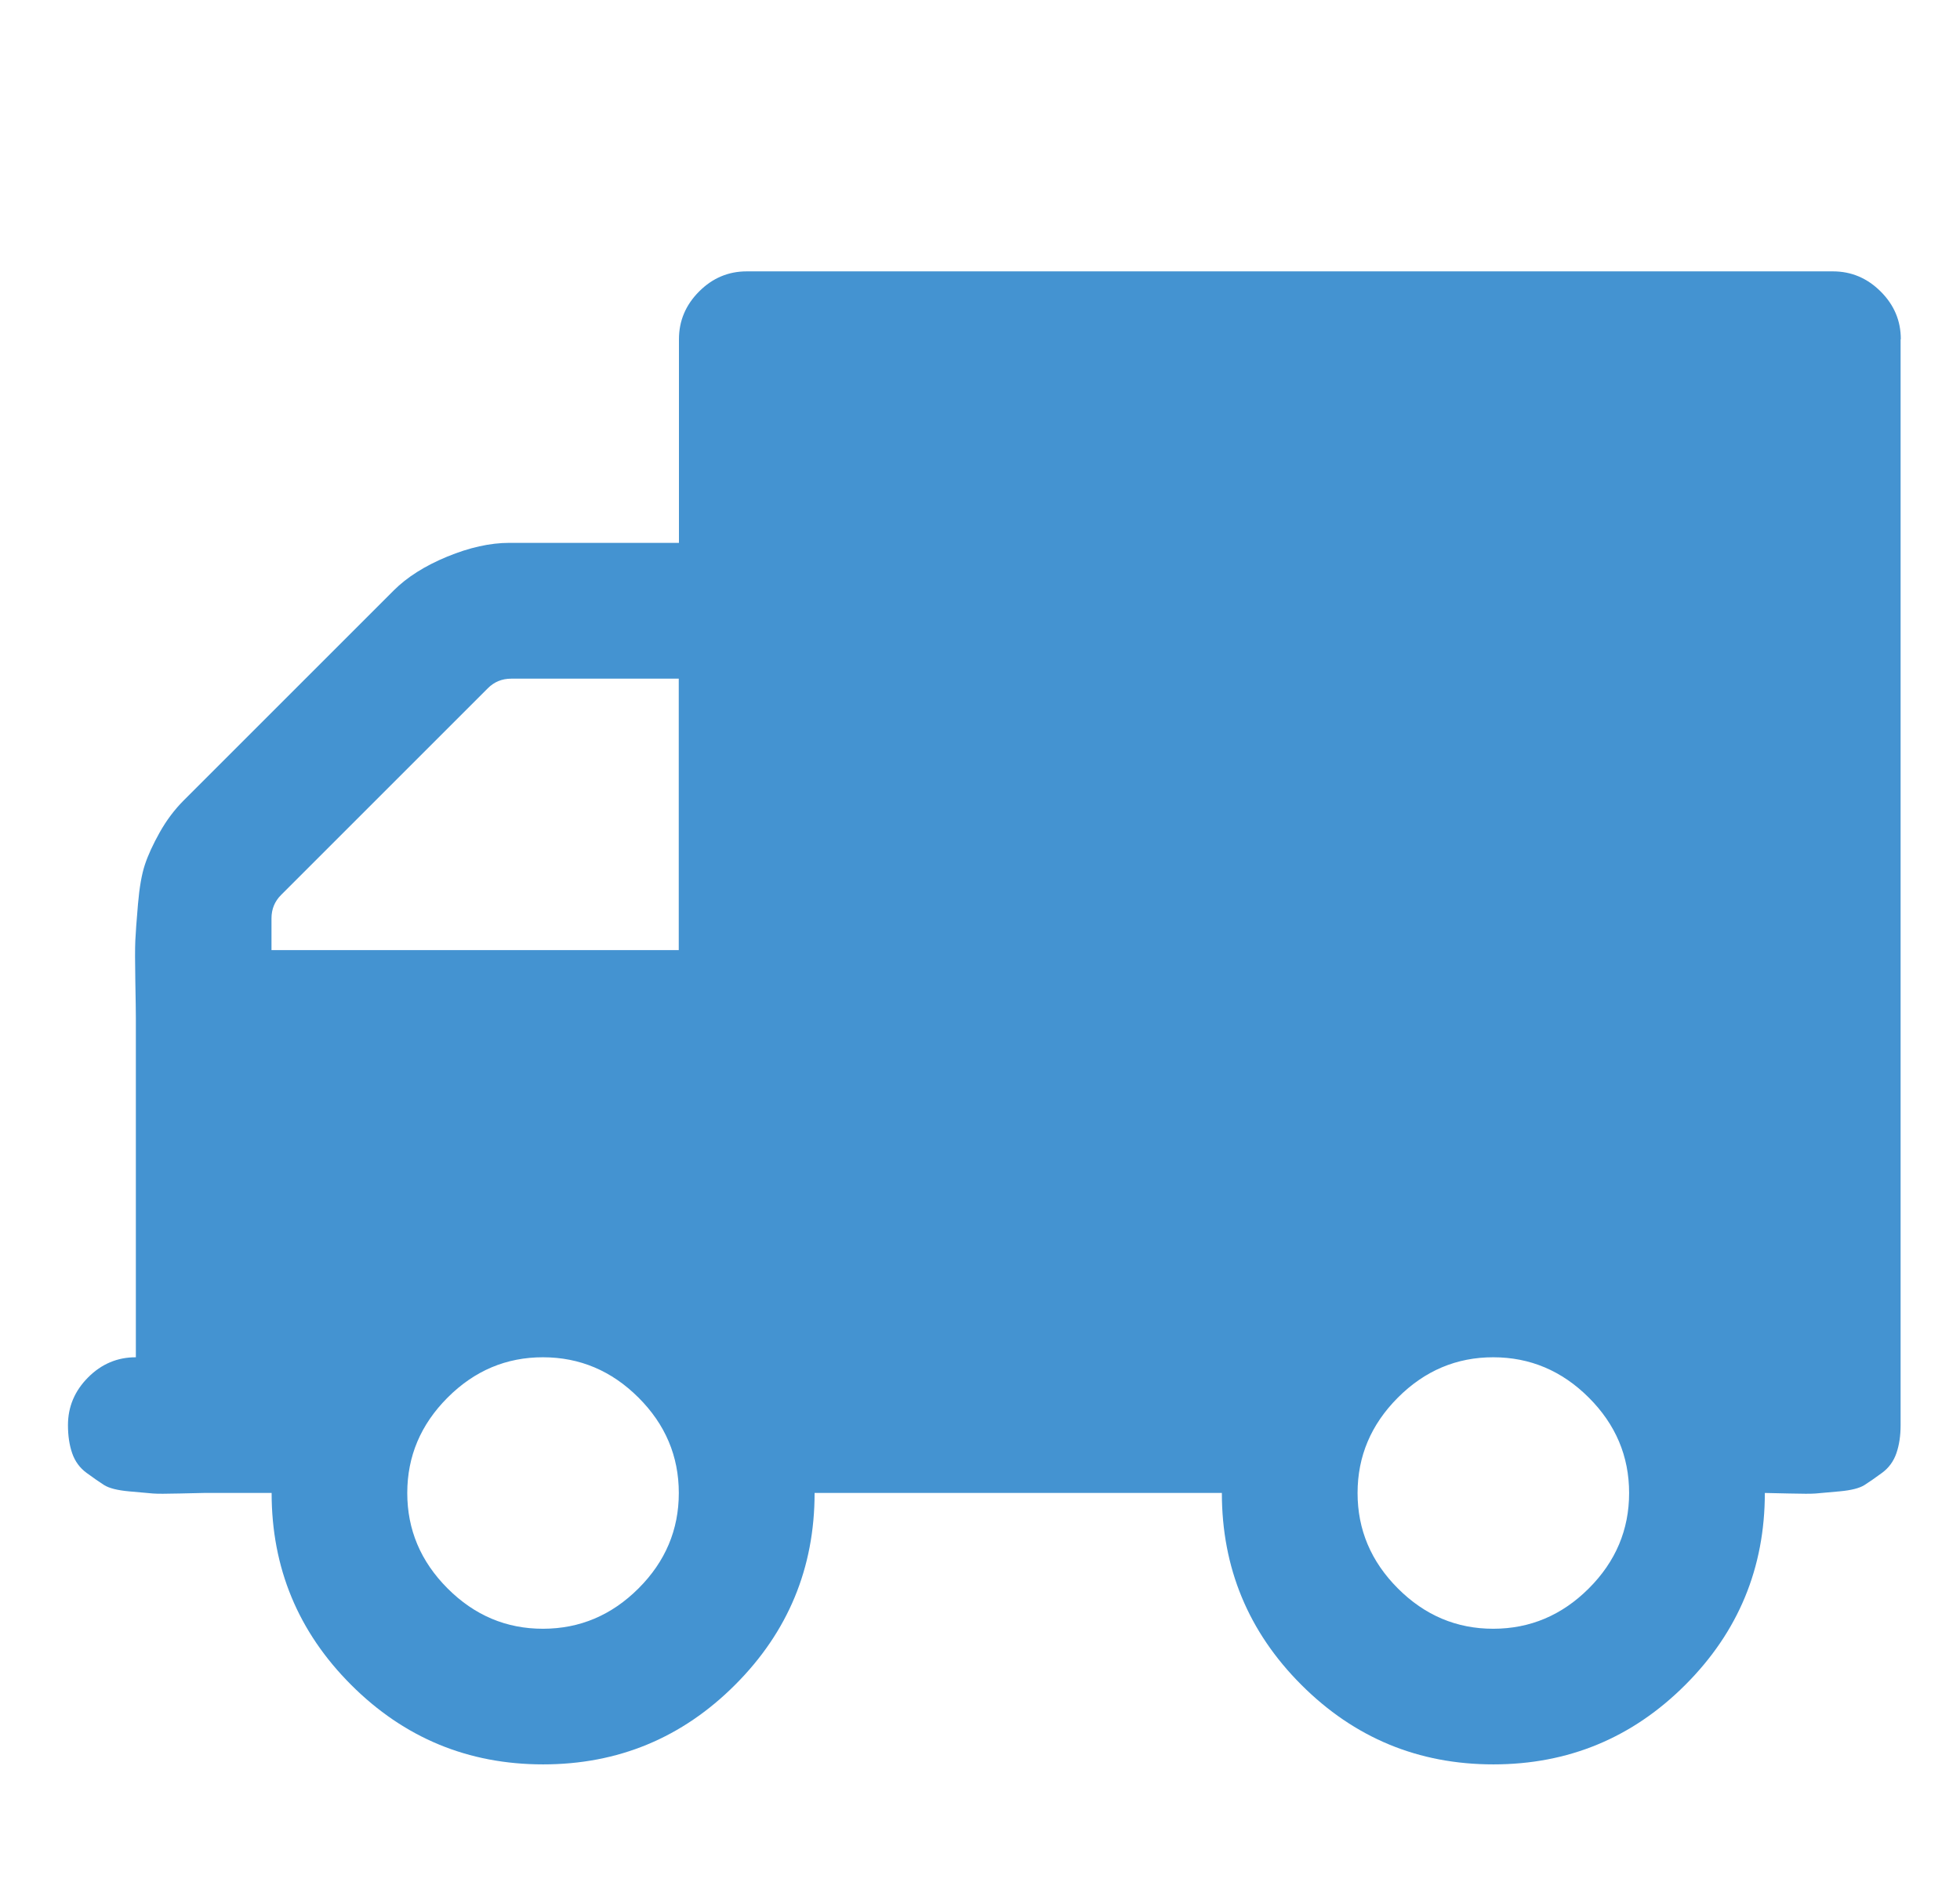 <?xml version="1.0" encoding="utf-8"?>
<!-- Generated by IcoMoon.io -->
<!DOCTYPE svg PUBLIC "-//W3C//DTD SVG 1.1//EN" "http://www.w3.org/Graphics/SVG/1.1/DTD/svg11.dtd">
<svg version="1.1" xmlns="http://www.w3.org/2000/svg" xmlns:xlink="http://www.w3.org/1999/xlink" width="33" height="32" viewBox="0 0 33 32">
<path fill="#4493d1" d="M11.429 25.143q0-0.929-0.679-1.607t-1.607-0.679-1.607 0.679-0.679 1.607 0.679 1.607 1.607 0.679 1.607-0.679 0.679-1.607zM4.571 16h6.857v-4.571h-2.821q-0.232 0-0.393 0.161l-3.482 3.482q-0.161 0.161-0.161 0.393v0.536zM27.429 25.143q0-0.929-0.679-1.607t-1.607-0.679-1.607 0.679-0.679 1.607 0.679 1.607 1.607 0.679 1.607-0.679 0.679-1.607zM32 5.714v18.286q0 0.268-0.071 0.473t-0.241 0.33-0.295 0.205-0.42 0.107-0.402 0.036-0.455 0-0.402-0.009q0 1.893-1.339 3.232t-3.232 1.339-3.232-1.339-1.339-3.232h-6.857q0 1.893-1.339 3.232t-3.232 1.339-3.232-1.339-1.339-3.232h-1.143q-0.054 0-0.402 0.009t-0.455 0-0.402-0.036-0.42-0.107-0.295-0.205-0.241-0.33-0.071-0.473q0-0.464 0.339-0.804t0.804-0.339v-5.714q0-0.143-0.009-0.625t0-0.679 0.045-0.616 0.116-0.661 0.25-0.545 0.402-0.536l3.536-3.536q0.339-0.339 0.902-0.571t1.045-0.232h2.857v-3.429q0-0.464 0.339-0.804t0.804-0.339h18.286q0.464 0 0.804 0.339t0.339 0.804z"></path>
</svg>
